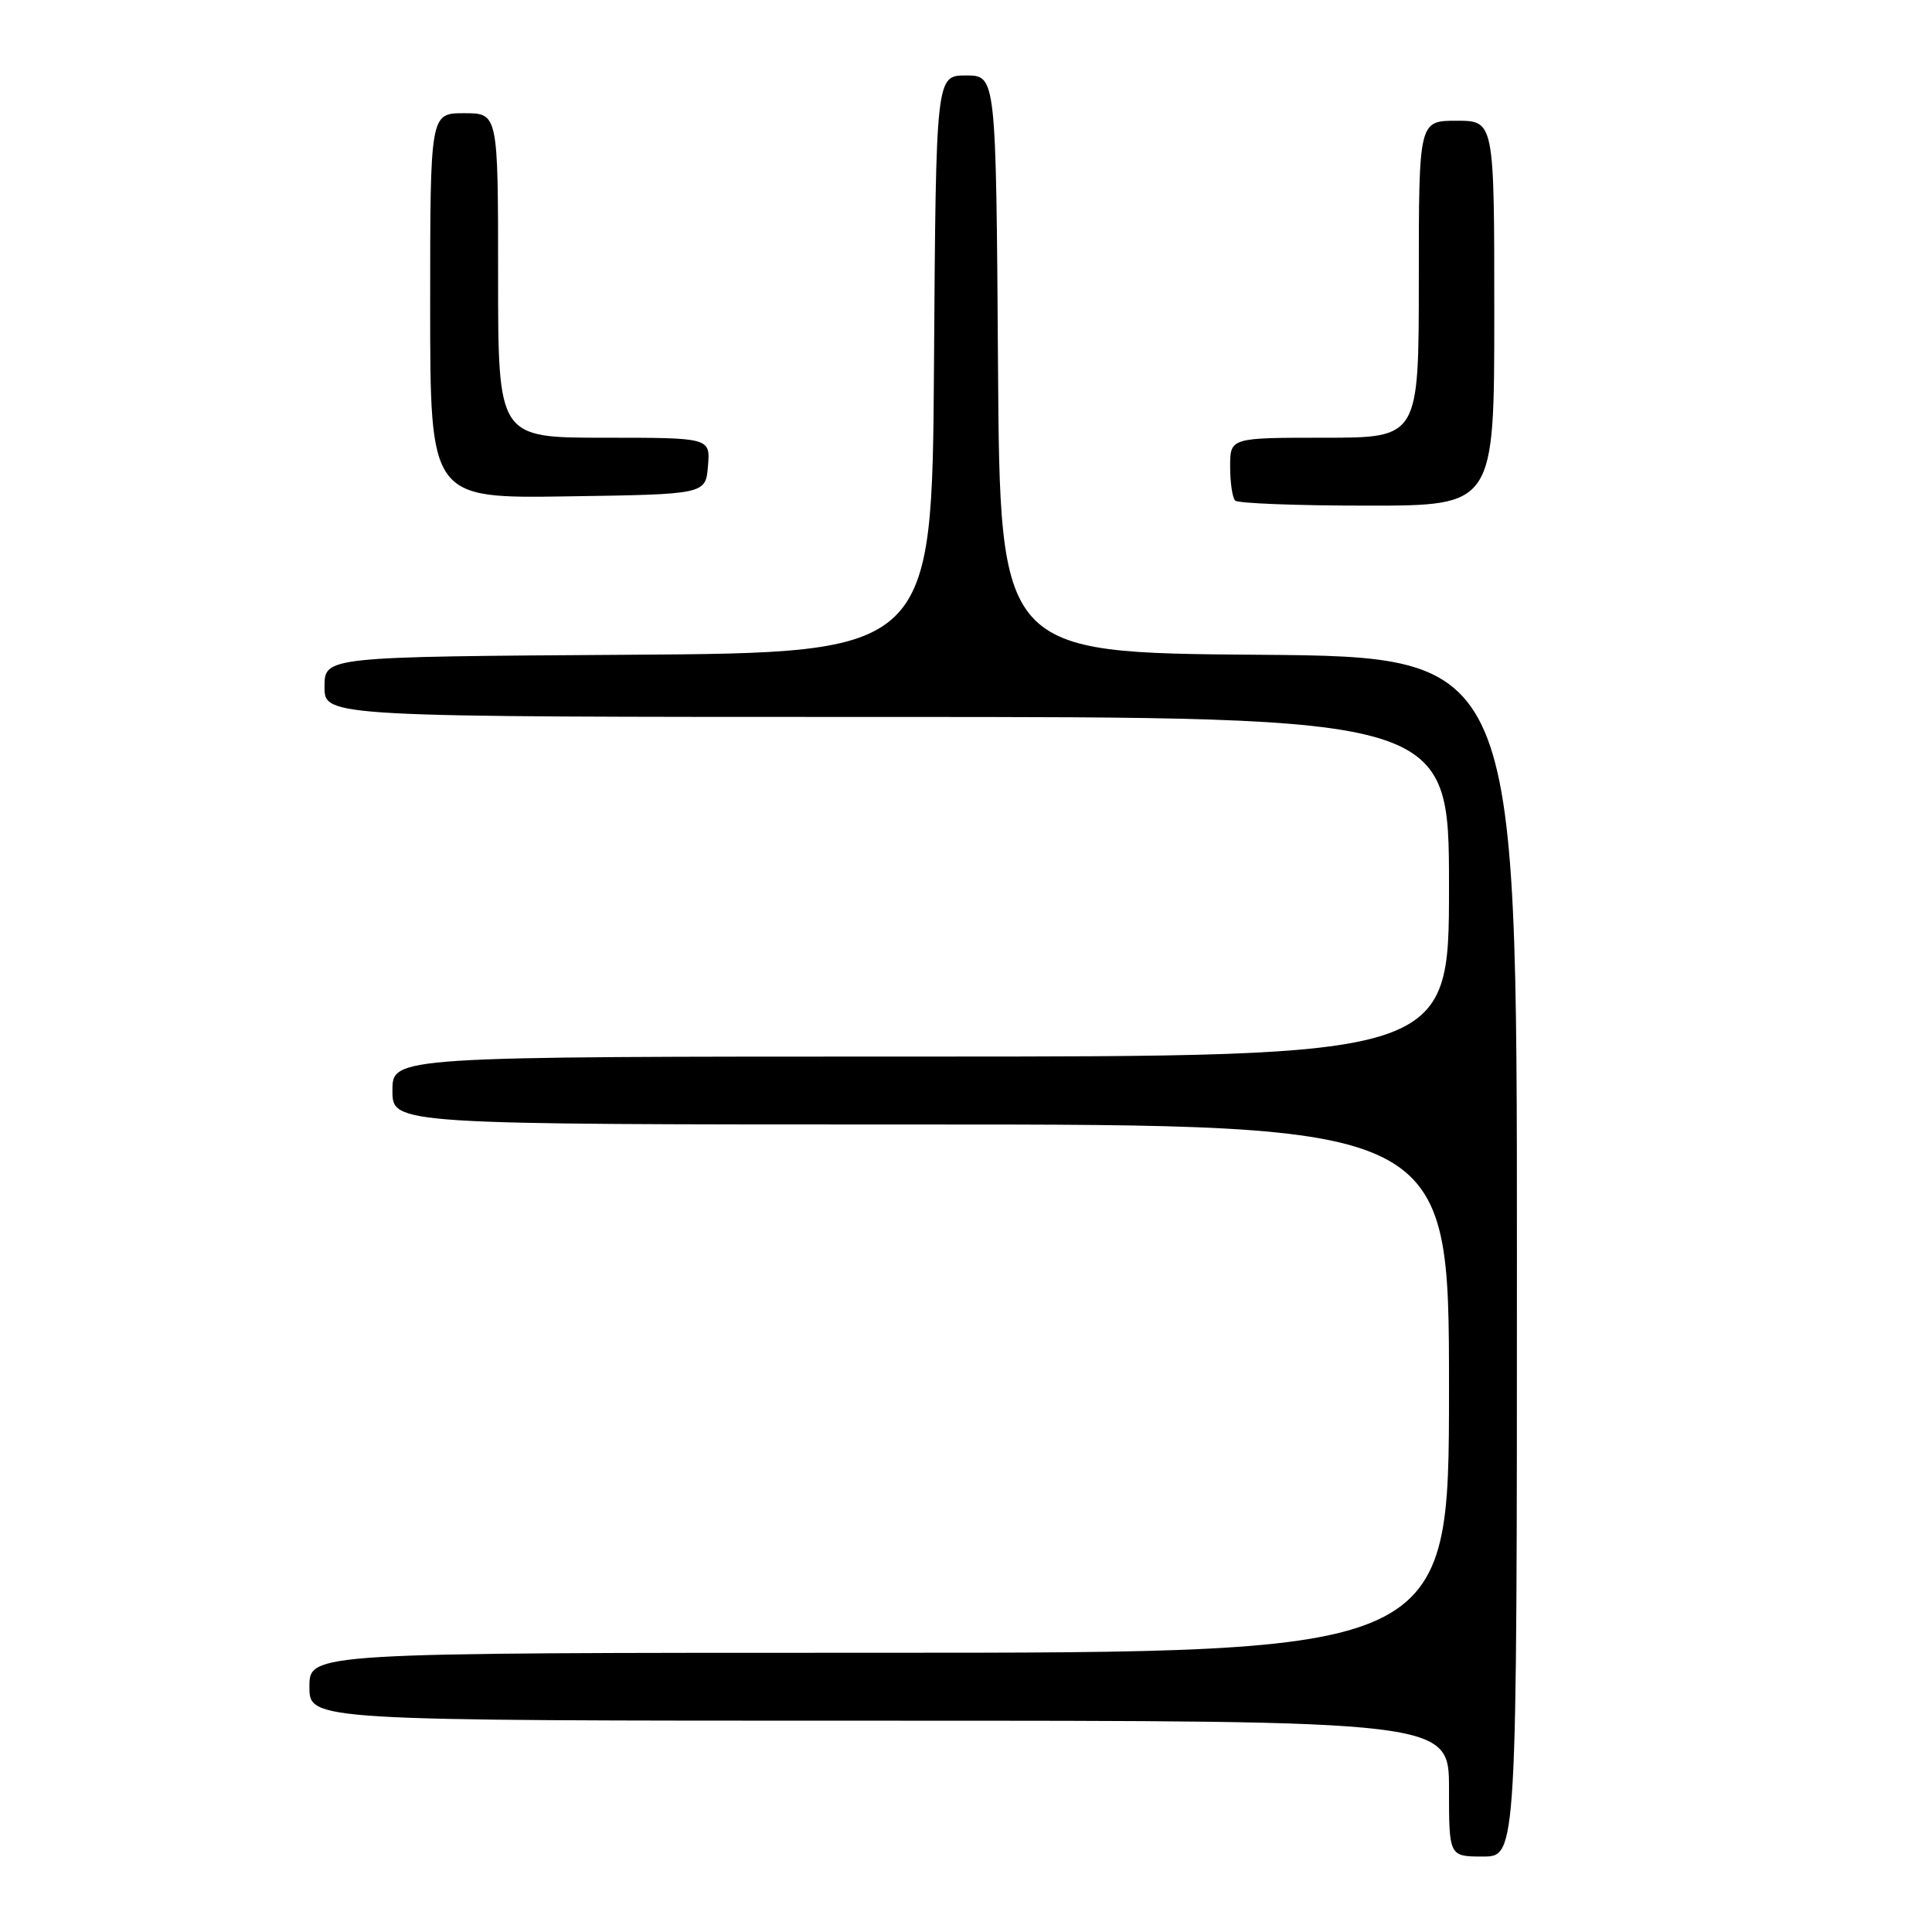 <?xml version="1.0" encoding="UTF-8" standalone="no"?>
<!DOCTYPE svg PUBLIC "-//W3C//DTD SVG 1.1//EN" "http://www.w3.org/Graphics/SVG/1.1/DTD/svg11.dtd" >
<svg xmlns="http://www.w3.org/2000/svg" xmlns:xlink="http://www.w3.org/1999/xlink" version="1.1" viewBox="0 0 256 256">
 <g >
 <path fill="currentColor"
d=" M 201.00 166.51 C 201.00 87.03 201.00 87.03 166.75 86.76 C 132.50 86.50 132.50 86.50 132.24 48.25 C 131.98 10.00 131.98 10.00 128.00 10.00 C 124.02 10.00 124.02 10.00 123.76 48.25 C 123.50 86.50 123.50 86.50 83.25 86.76 C 43.00 87.02 43.00 87.02 43.00 91.01 C 43.00 95.00 43.00 95.00 117.50 95.00 C 192.00 95.00 192.00 95.00 192.00 117.50 C 192.00 140.00 192.00 140.00 122.00 140.00 C 52.00 140.00 52.00 140.00 52.00 144.50 C 52.00 149.00 52.00 149.00 122.00 149.00 C 192.00 149.00 192.00 149.00 192.00 184.00 C 192.00 219.00 192.00 219.00 116.50 219.00 C 41.00 219.00 41.00 219.00 41.00 223.50 C 41.00 228.00 41.00 228.00 116.50 228.00 C 192.00 228.00 192.00 228.00 192.00 237.00 C 192.00 246.00 192.00 246.00 196.50 246.00 C 201.00 246.00 201.00 246.00 201.00 166.51 Z  M 198.00 41.50 C 198.00 16.00 198.00 16.00 193.00 16.00 C 188.00 16.00 188.00 16.00 188.00 37.00 C 188.00 58.00 188.00 58.00 175.50 58.00 C 163.00 58.00 163.00 58.00 163.00 61.83 C 163.00 63.94 163.30 65.97 163.67 66.33 C 164.03 66.70 171.91 67.00 181.17 67.00 C 198.00 67.00 198.00 67.00 198.00 41.50 Z  M 93.81 61.75 C 94.12 58.00 94.12 58.00 80.06 58.00 C 66.00 58.00 66.00 58.00 66.00 36.50 C 66.00 15.00 66.00 15.00 61.50 15.00 C 57.00 15.00 57.00 15.00 57.00 40.52 C 57.00 66.05 57.00 66.05 75.25 65.77 C 93.50 65.50 93.50 65.50 93.81 61.75 Z "/>
</g>
</svg>